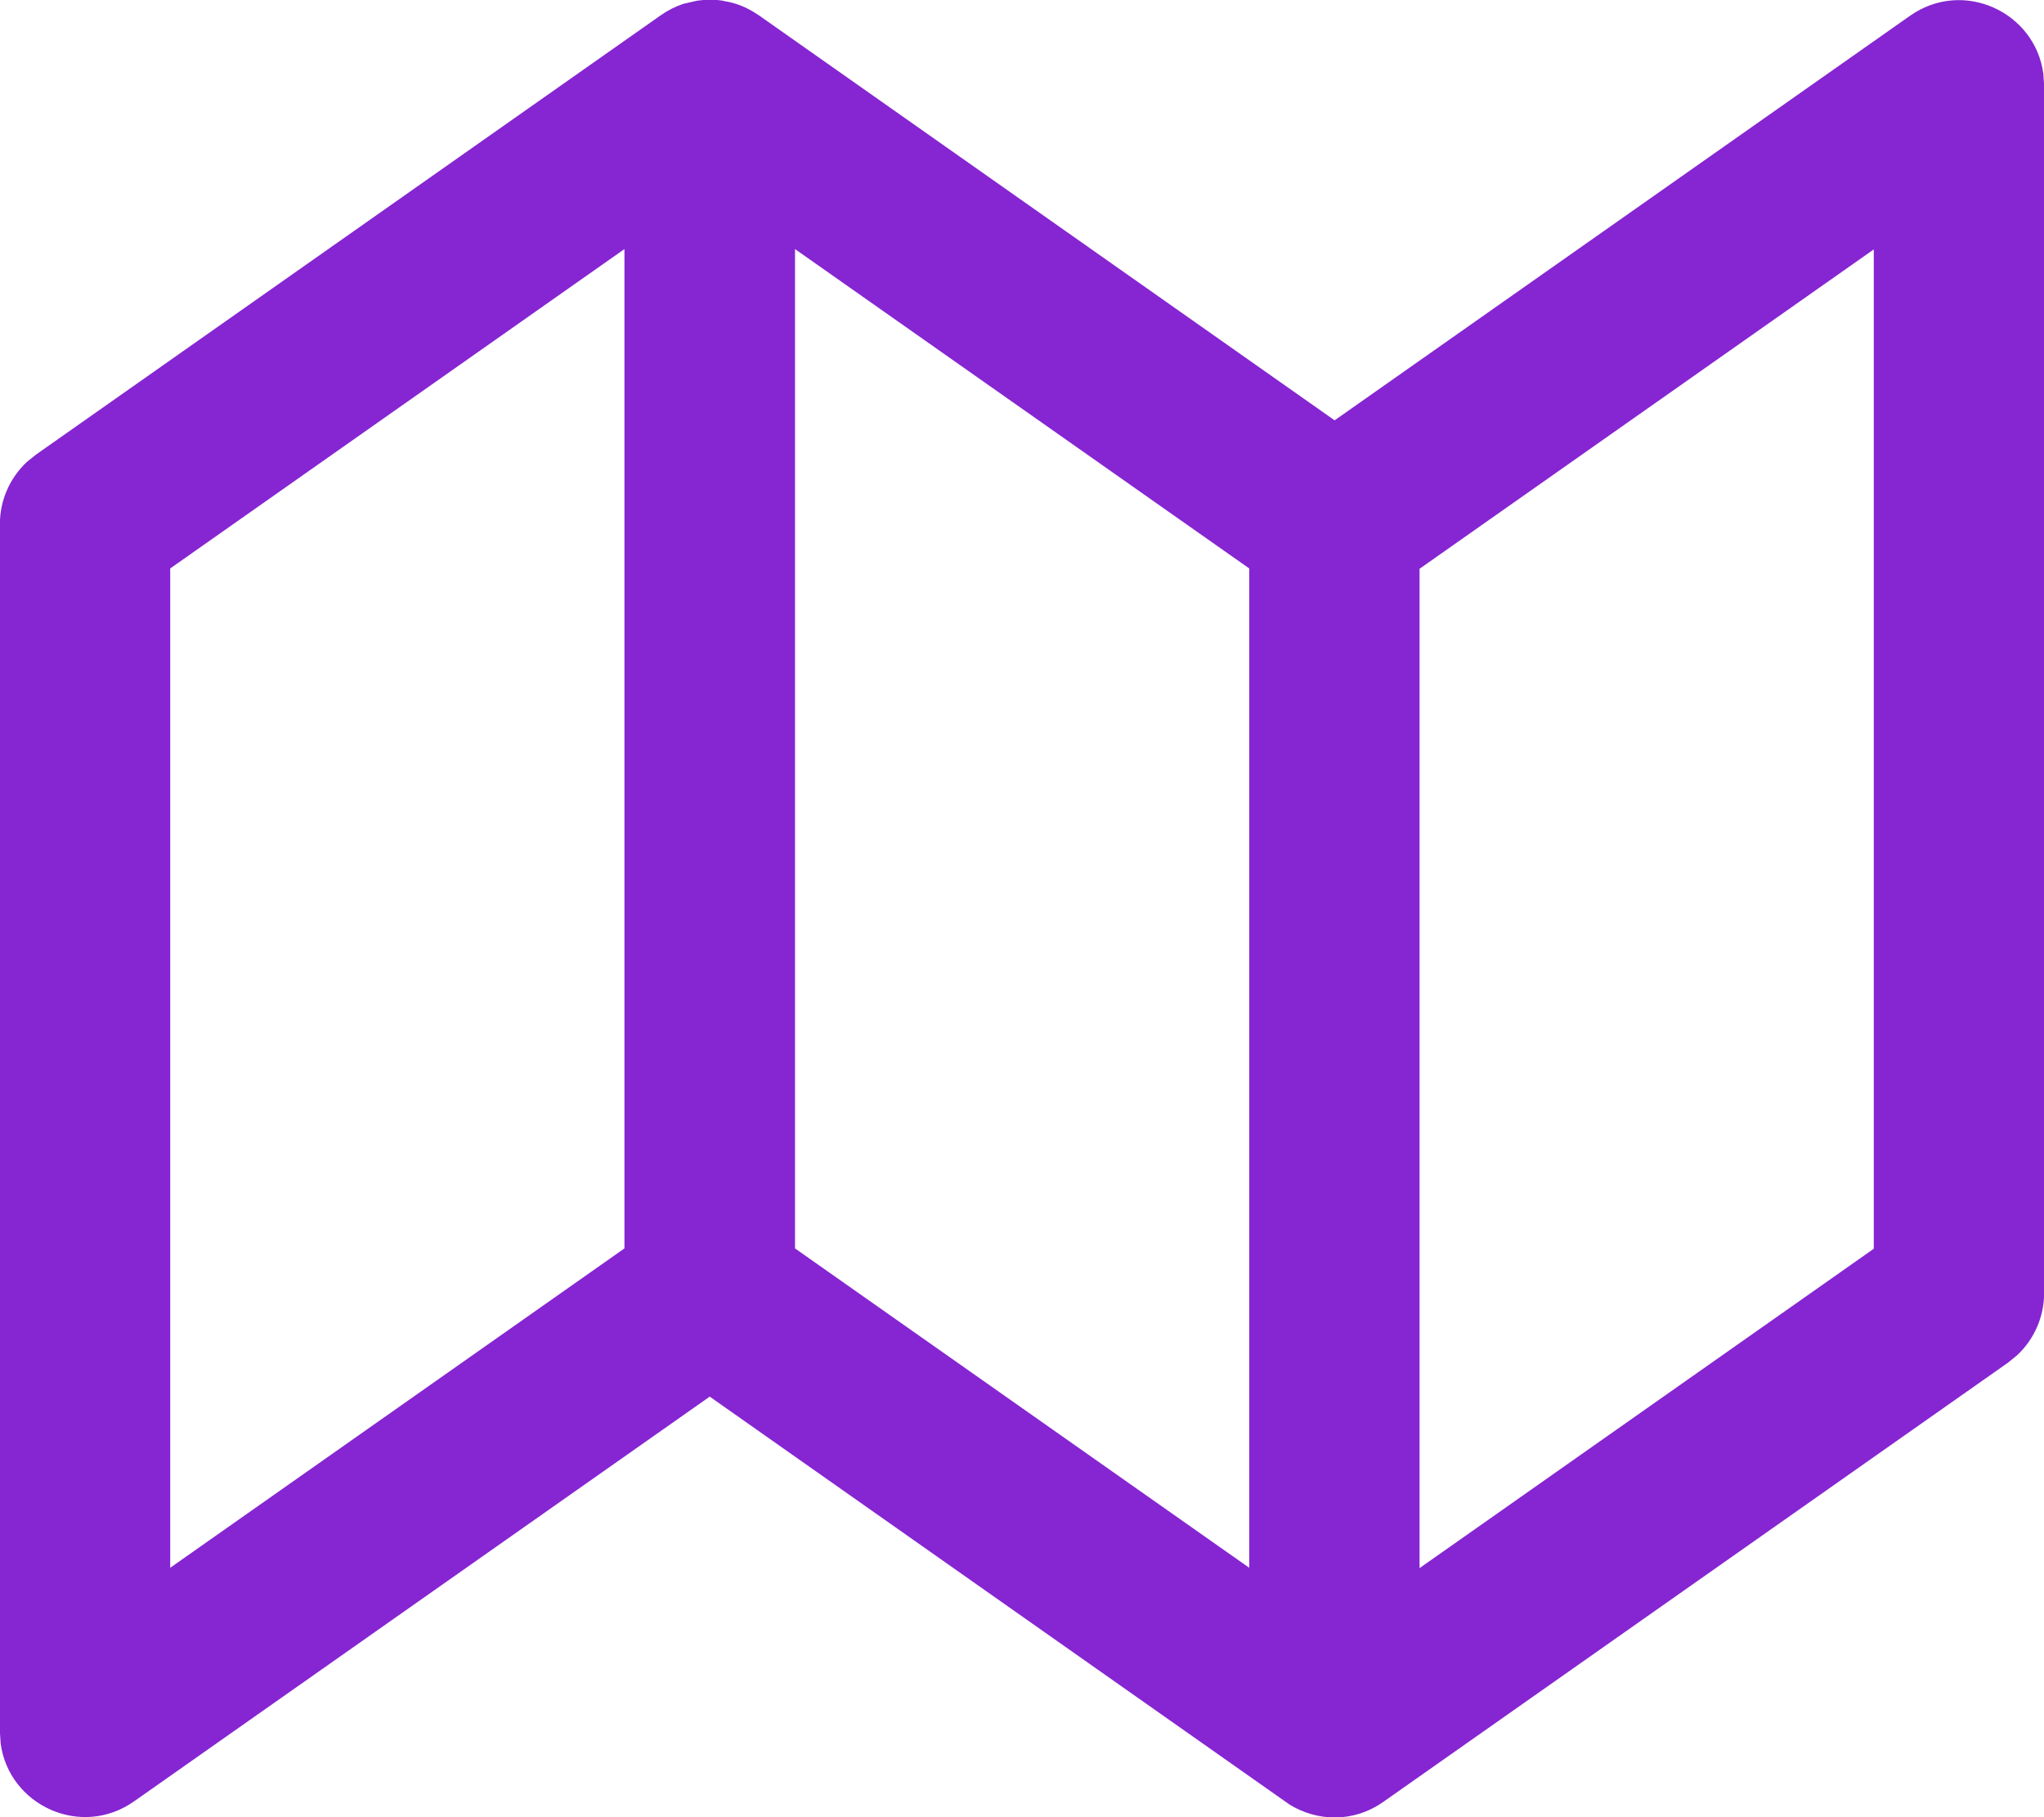 <svg width="18" height="16" viewBox="0 0 18 16" fill="none" xmlns="http://www.w3.org/2000/svg">
<path d="M6.203 -0.001L6.25 -0.002L6.296 -0.001C6.318 6.0509e-05 6.341 0.002 6.363 0.006L6.379 0.01C6.465 0.023 6.55 0.054 6.631 0.102L6.683 0.135L11.753 3.701L16.82 0.139C17.288 -0.19 17.921 0.105 17.994 0.648L18.001 0.752V11.385C18.001 11.594 17.914 11.792 17.763 11.933L17.683 11.998L12.182 15.865C11.916 16.052 11.595 16.037 11.355 15.888L6.25 12.297L1.18 15.861C0.712 16.19 0.079 15.895 0.006 15.352L-0.001 15.248V4.615C-0.001 4.406 0.086 4.208 0.237 4.067L0.318 4.002L5.818 0.135C5.882 0.09 5.949 0.057 6.017 0.034L6.139 0.006L6.203 -0.001ZM16.501 2.196L12.501 5.008V13.807L16.501 10.995V2.196ZM5.499 2.193L1.499 5.005V13.804L5.499 10.992V2.193ZM7.001 2.193V10.992L11.001 13.804V5.005L7.001 2.193Z" fill="#8625D2"/>
</svg>
